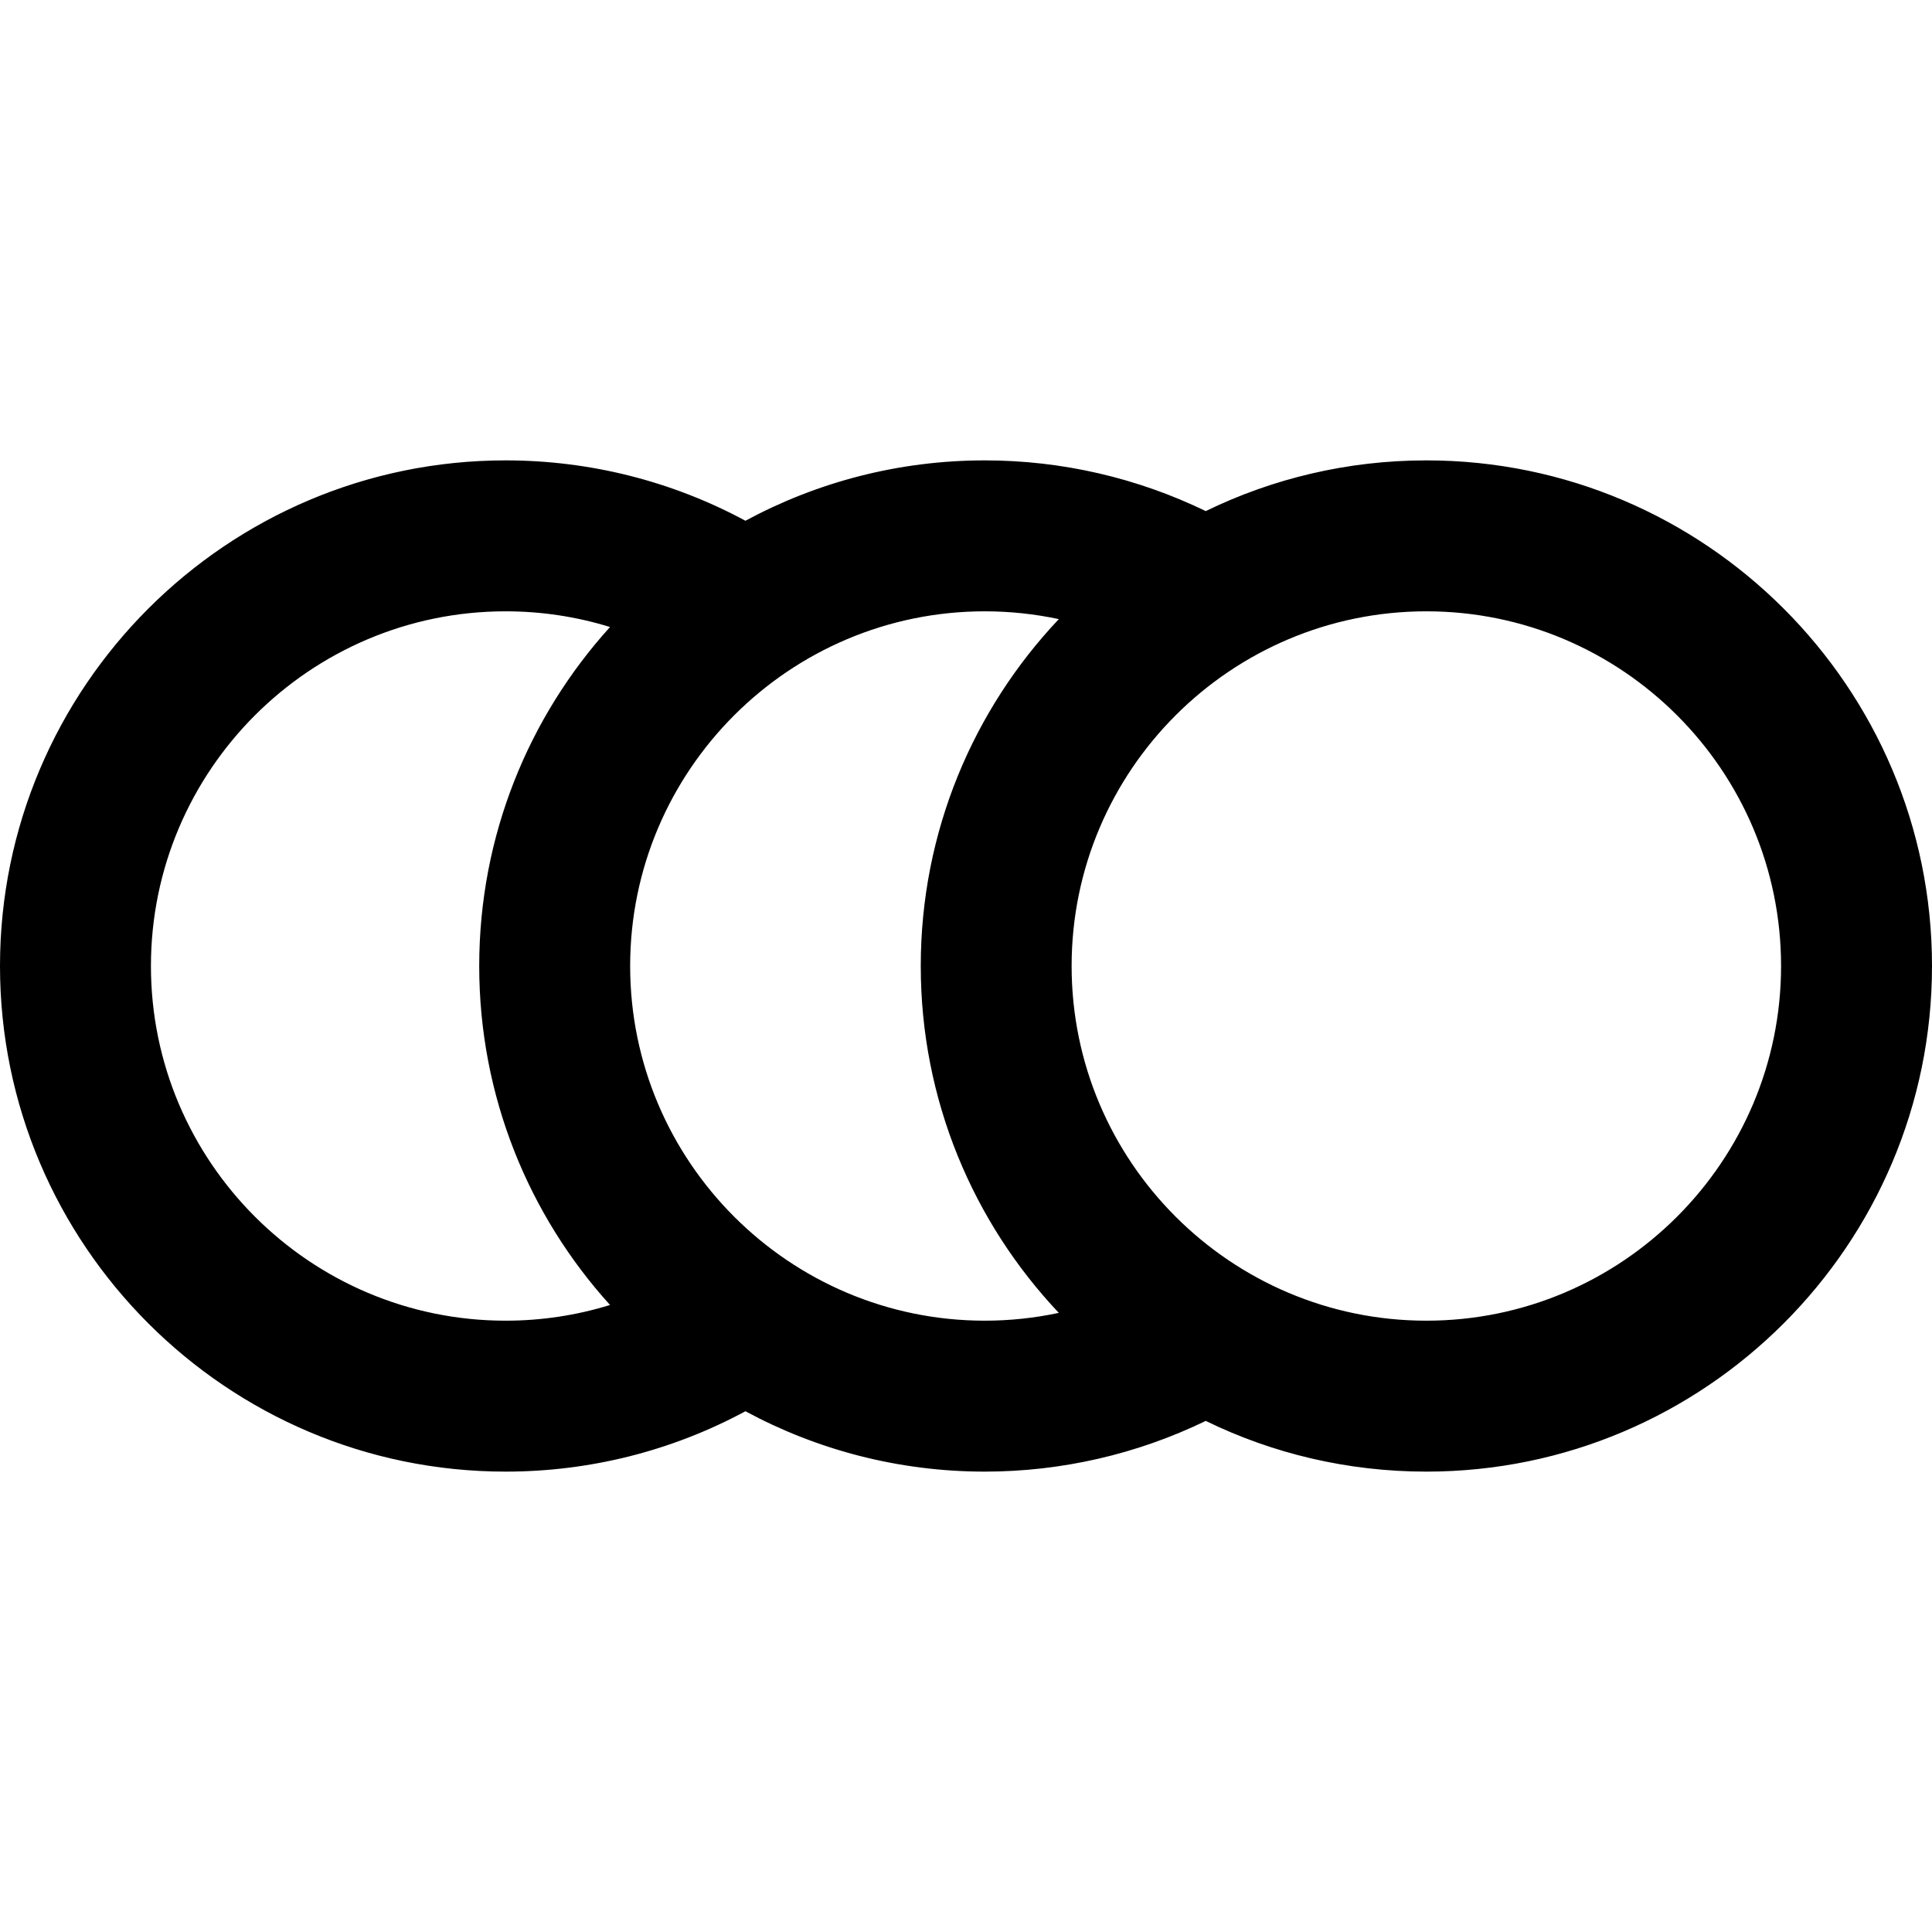 <svg width="24" height="24" viewBox="0 0 24 24" fill="none" xmlns="http://www.w3.org/2000/svg">
<path d="M17.719 5.719C16.737 5.719 15.806 5.946 14.978 6.349C14.127 5.936 13.189 5.719 12.234 5.719C11.159 5.719 10.146 5.991 9.26 6.469C8.348 5.977 7.327 5.719 6.281 5.719C2.818 5.719 0 8.537 0 12C0 15.463 2.818 18.281 6.281 18.281C7.327 18.281 8.348 18.023 9.26 17.531C10.146 18.009 11.159 18.281 12.234 18.281C13.186 18.281 14.127 18.064 14.978 17.651C15.806 18.055 16.737 18.281 17.719 18.281C21.182 18.281 24 15.463 24 12C24 8.537 21.182 5.719 17.719 5.719ZM7.578 16.211C7.161 16.34 6.724 16.406 6.281 16.406C3.852 16.406 1.875 14.43 1.875 12C1.875 9.57 3.852 7.594 6.281 7.594C6.724 7.594 7.161 7.66 7.578 7.789C6.569 8.903 5.953 10.381 5.953 12C5.953 13.619 6.569 15.097 7.578 16.211ZM13.153 16.309C12.852 16.373 12.544 16.406 12.234 16.406C9.805 16.406 7.828 14.43 7.828 12C7.828 9.57 9.805 7.594 12.234 7.594C12.545 7.594 12.853 7.627 13.153 7.691C12.09 8.816 11.438 10.333 11.438 12C11.438 13.667 12.09 15.184 13.153 16.309ZM17.719 16.406C15.289 16.406 13.312 14.43 13.312 12C13.312 9.57 15.289 7.594 17.719 7.594C20.148 7.594 22.125 9.57 22.125 12C22.125 14.43 20.148 16.406 17.719 16.406Z" fill="black"/>
</svg>
